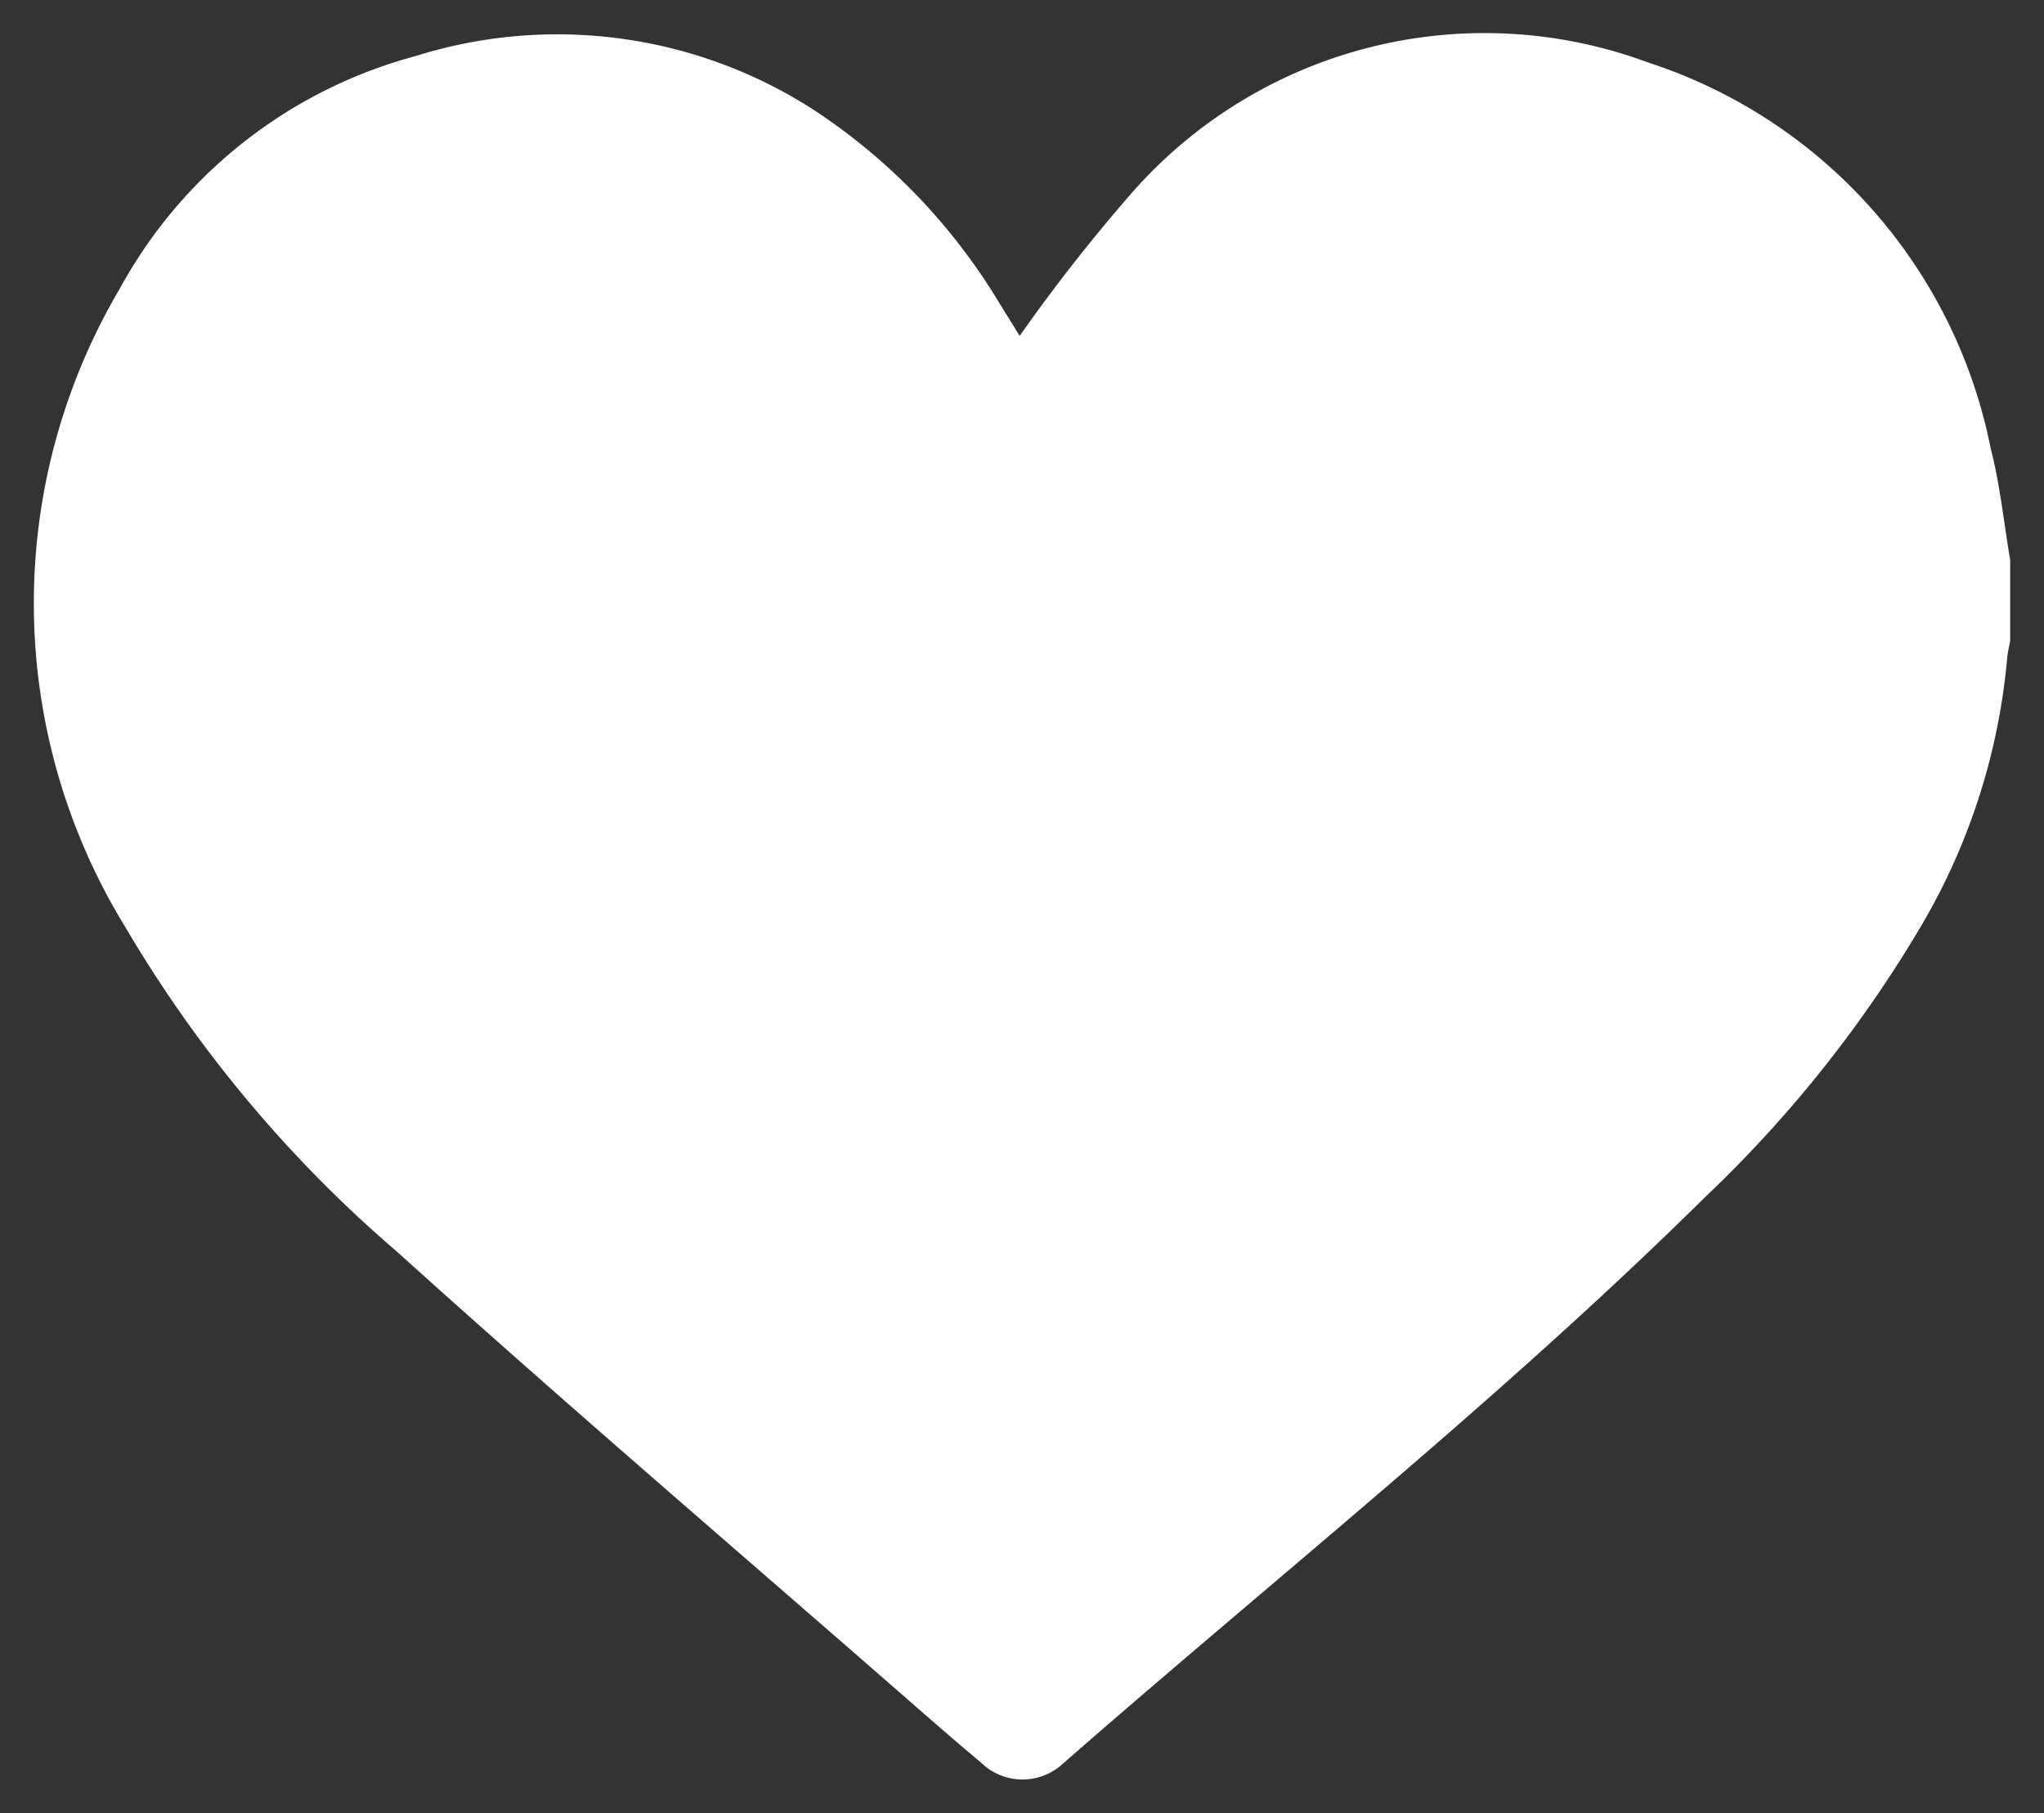 <svg id="Lovebutton" xmlns="http://www.w3.org/2000/svg" xmlns:xlink="http://www.w3.org/1999/xlink" width="20" height="17.738" viewBox="0 0 20 17.738">
  <rect x="0" y="0" width="20" height="17.738" fill="#333333" stroke="none"/>
  <defs>
    <clipPath id="clip-path">
      <rect id="Rectangle_31" data-name="Rectangle 31" width="20" height="17.738" fill="#fff"/>
    </clipPath>
  </defs>
  <g id="Group_25" data-name="Group 25" clip-path="url(#clip-path)">
    <path id="Path_32" data-name="Path 32" d="M26.338,12.146v.793c-.01.055-.024.109-.029.164a6.248,6.248,0,0,1-.818,2.583,12.234,12.234,0,0,1-2.139,2.695c-1.989,1.964-4.178,3.7-6.28,5.539a.582.582,0,0,1-.807-.011c-.217-.181-.431-.367-.644-.553-1.69-1.477-3.4-2.937-5.064-4.439a12.6,12.6,0,0,1-2.665-3.184A6.052,6.052,0,0,1,7.837,9.5a4.678,4.678,0,0,1,2.9-2.283,4.629,4.629,0,0,1,3.876.515,5.894,5.894,0,0,1,1.841,1.913c.071.113.141.227.192.31a17.056,17.056,0,0,1,1.086-1.386A4.593,4.593,0,0,1,22.8,7.282a4.99,4.99,0,0,1,3.347,3.772C26.239,11.411,26.276,11.782,26.338,12.146Z" transform="translate(-6.669 -6.669)" fill="#fff"/>
  </g>
</svg>
